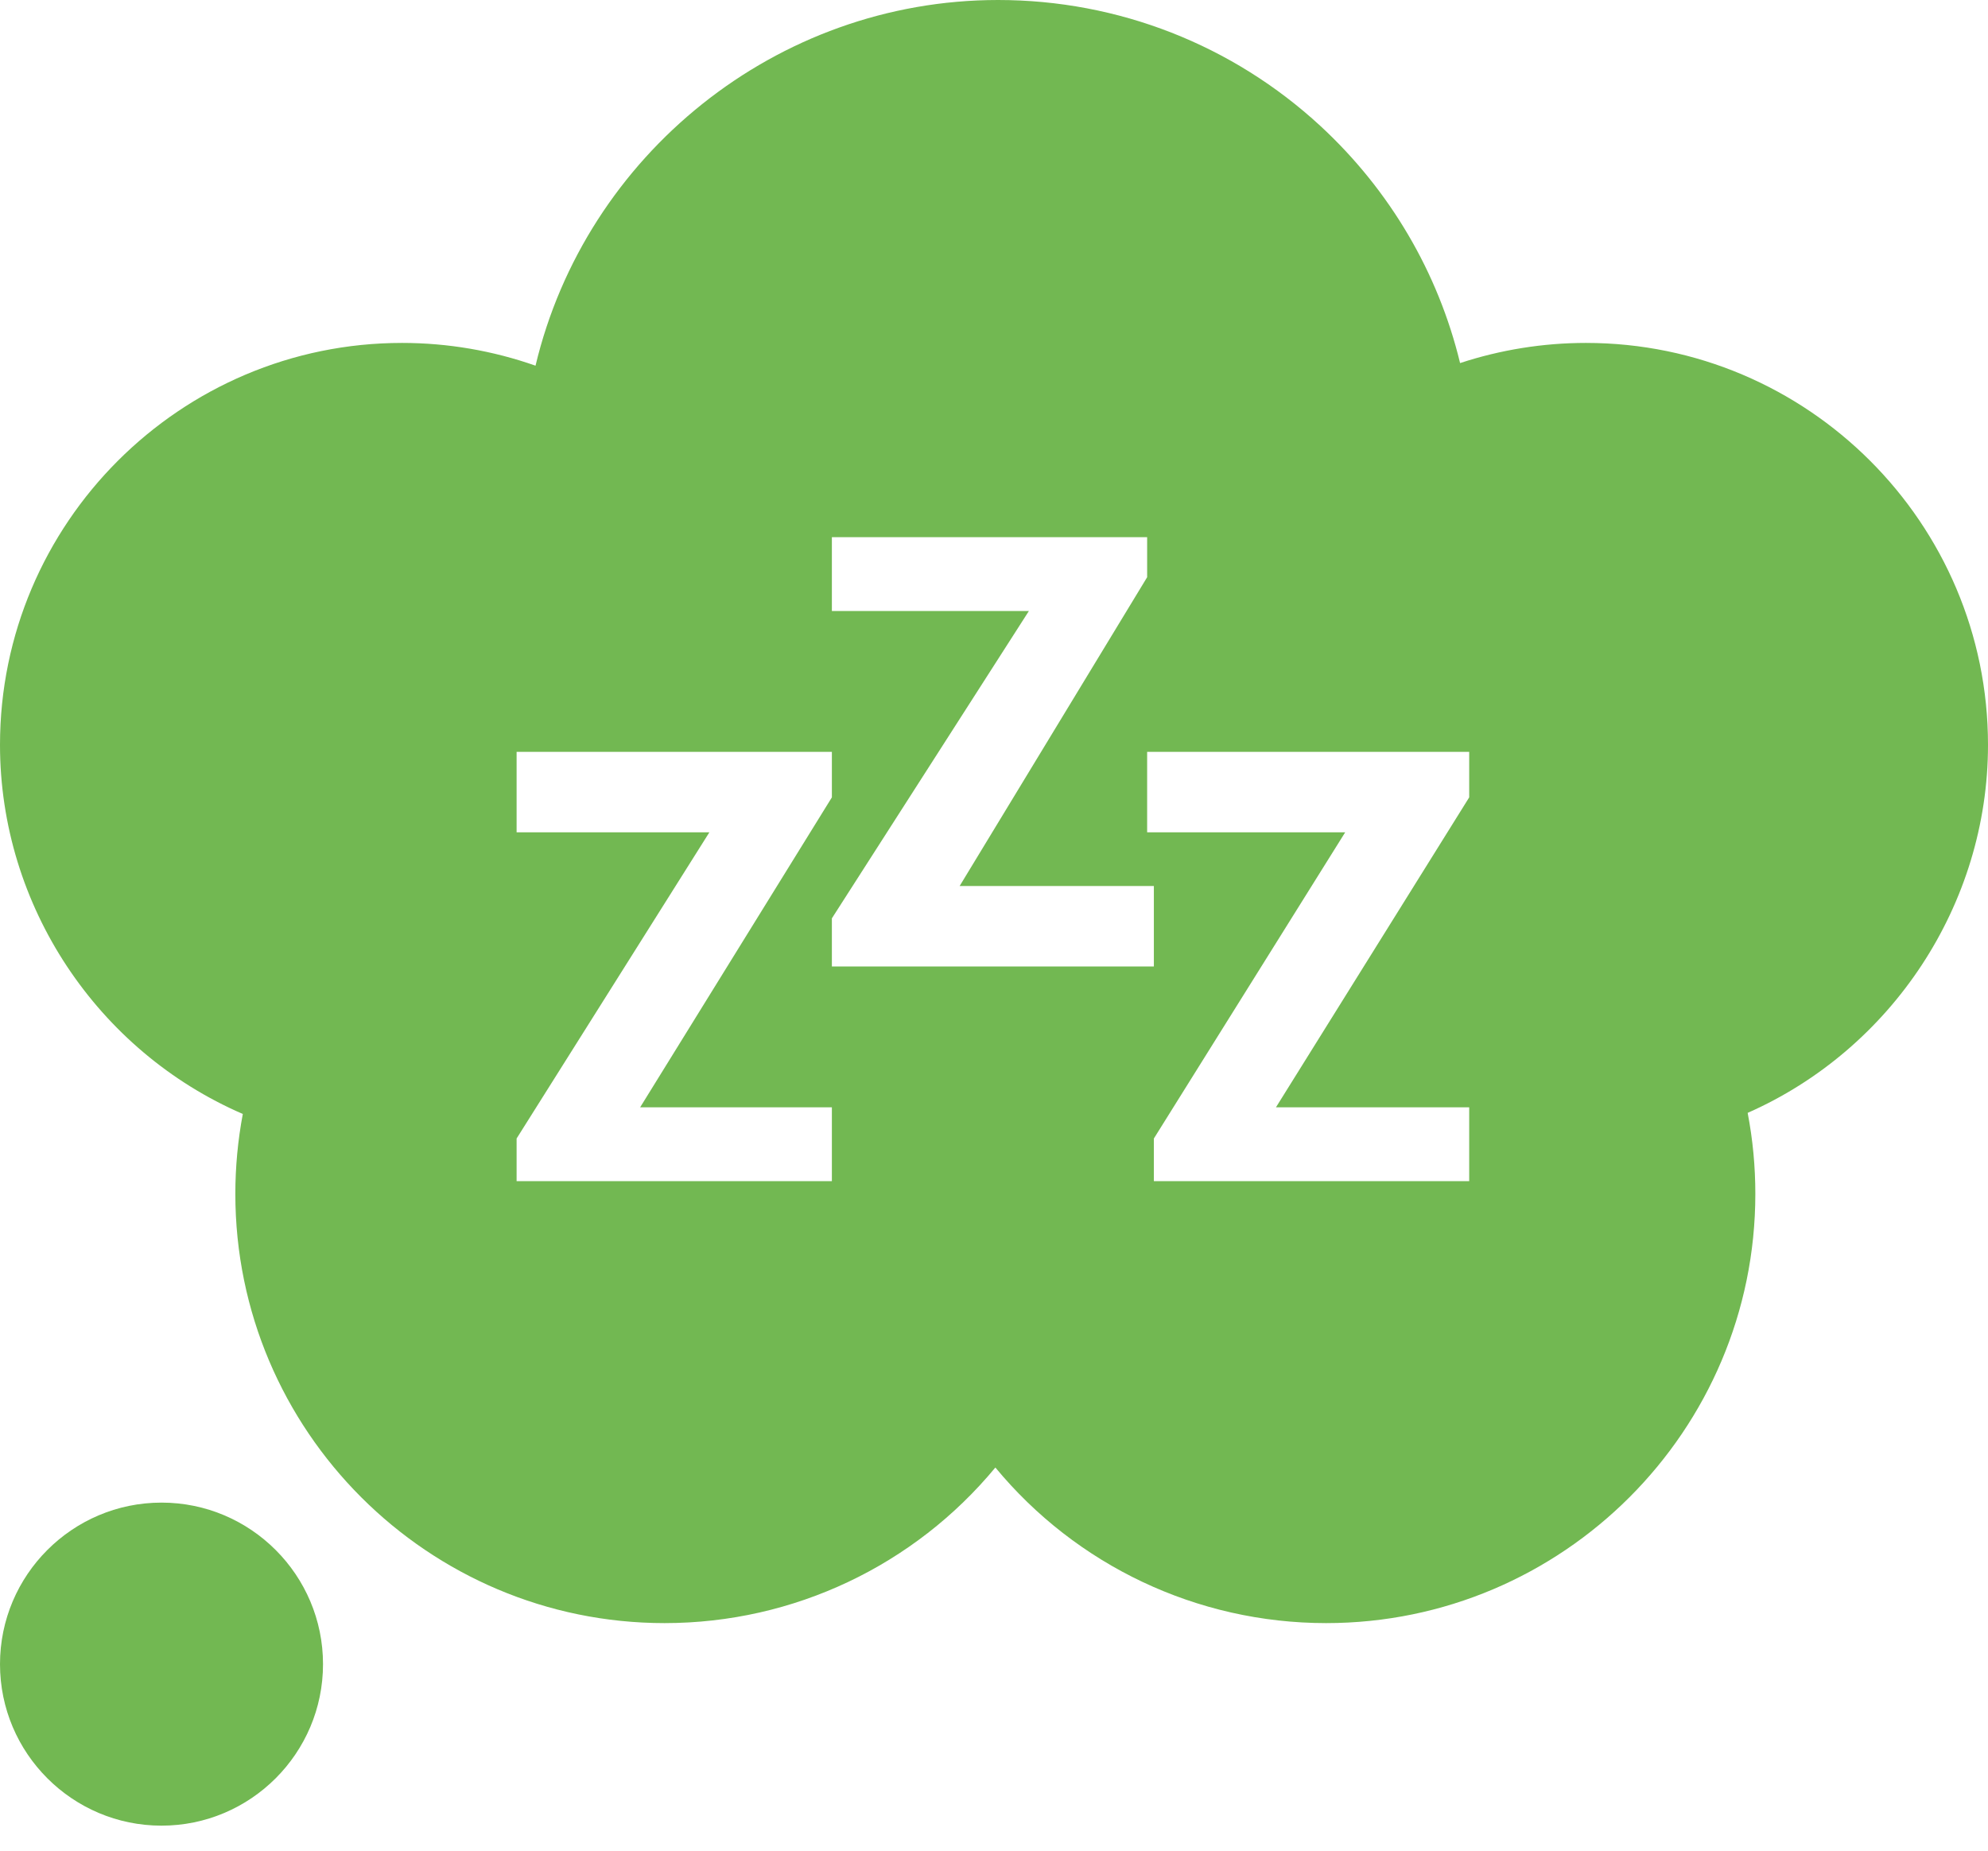 <svg width="29" height="27" viewBox="0 0 29 27" fill="none" xmlns="http://www.w3.org/2000/svg">
<path d="M29 10.867C29 7.633 26.369 5.003 23.135 5.003C22.51 5.003 21.889 5.103 21.299 5.297C20.98 3.978 20.277 2.777 19.264 1.84C17.98 0.654 16.309 0 14.56 0C11.319 0 8.541 2.269 7.812 5.335C7.189 5.116 6.53 5.003 5.865 5.003C2.631 5.003 0 7.633 0 10.867C0 13.219 1.424 15.336 3.542 16.252C3.47 16.635 3.433 17.025 3.433 17.418C3.433 20.871 6.242 23.68 9.695 23.68C11.584 23.68 13.343 22.833 14.52 21.41C15.696 22.833 17.456 23.68 19.345 23.68C22.797 23.68 25.606 20.871 25.606 17.418C25.606 17.02 25.569 16.625 25.494 16.236C27.591 15.311 29 13.2 29 10.867ZM21.432 17.232H16.832V16.61L19.623 12.143H16.734V10.969H21.432V11.633L18.613 16.155H21.432V17.232ZM7.536 12.143V10.969H12.135V11.633L9.338 16.155H12.135V17.232H7.536V16.61L10.348 12.143H7.536ZM12.135 8.914V7.837H16.734V8.421L13.999 12.926H16.832V14.1H12.135V13.398L15.009 8.914H12.135Z" fill="#72B852"/>
<path d="M2.356 21.922C1.057 21.922 0 22.979 0 24.279C0 25.578 1.057 26.635 2.356 26.635C3.655 26.635 4.712 25.578 4.712 24.279C4.712 22.979 3.655 21.922 2.356 21.922Z" fill="#72B852"/>
</svg>
